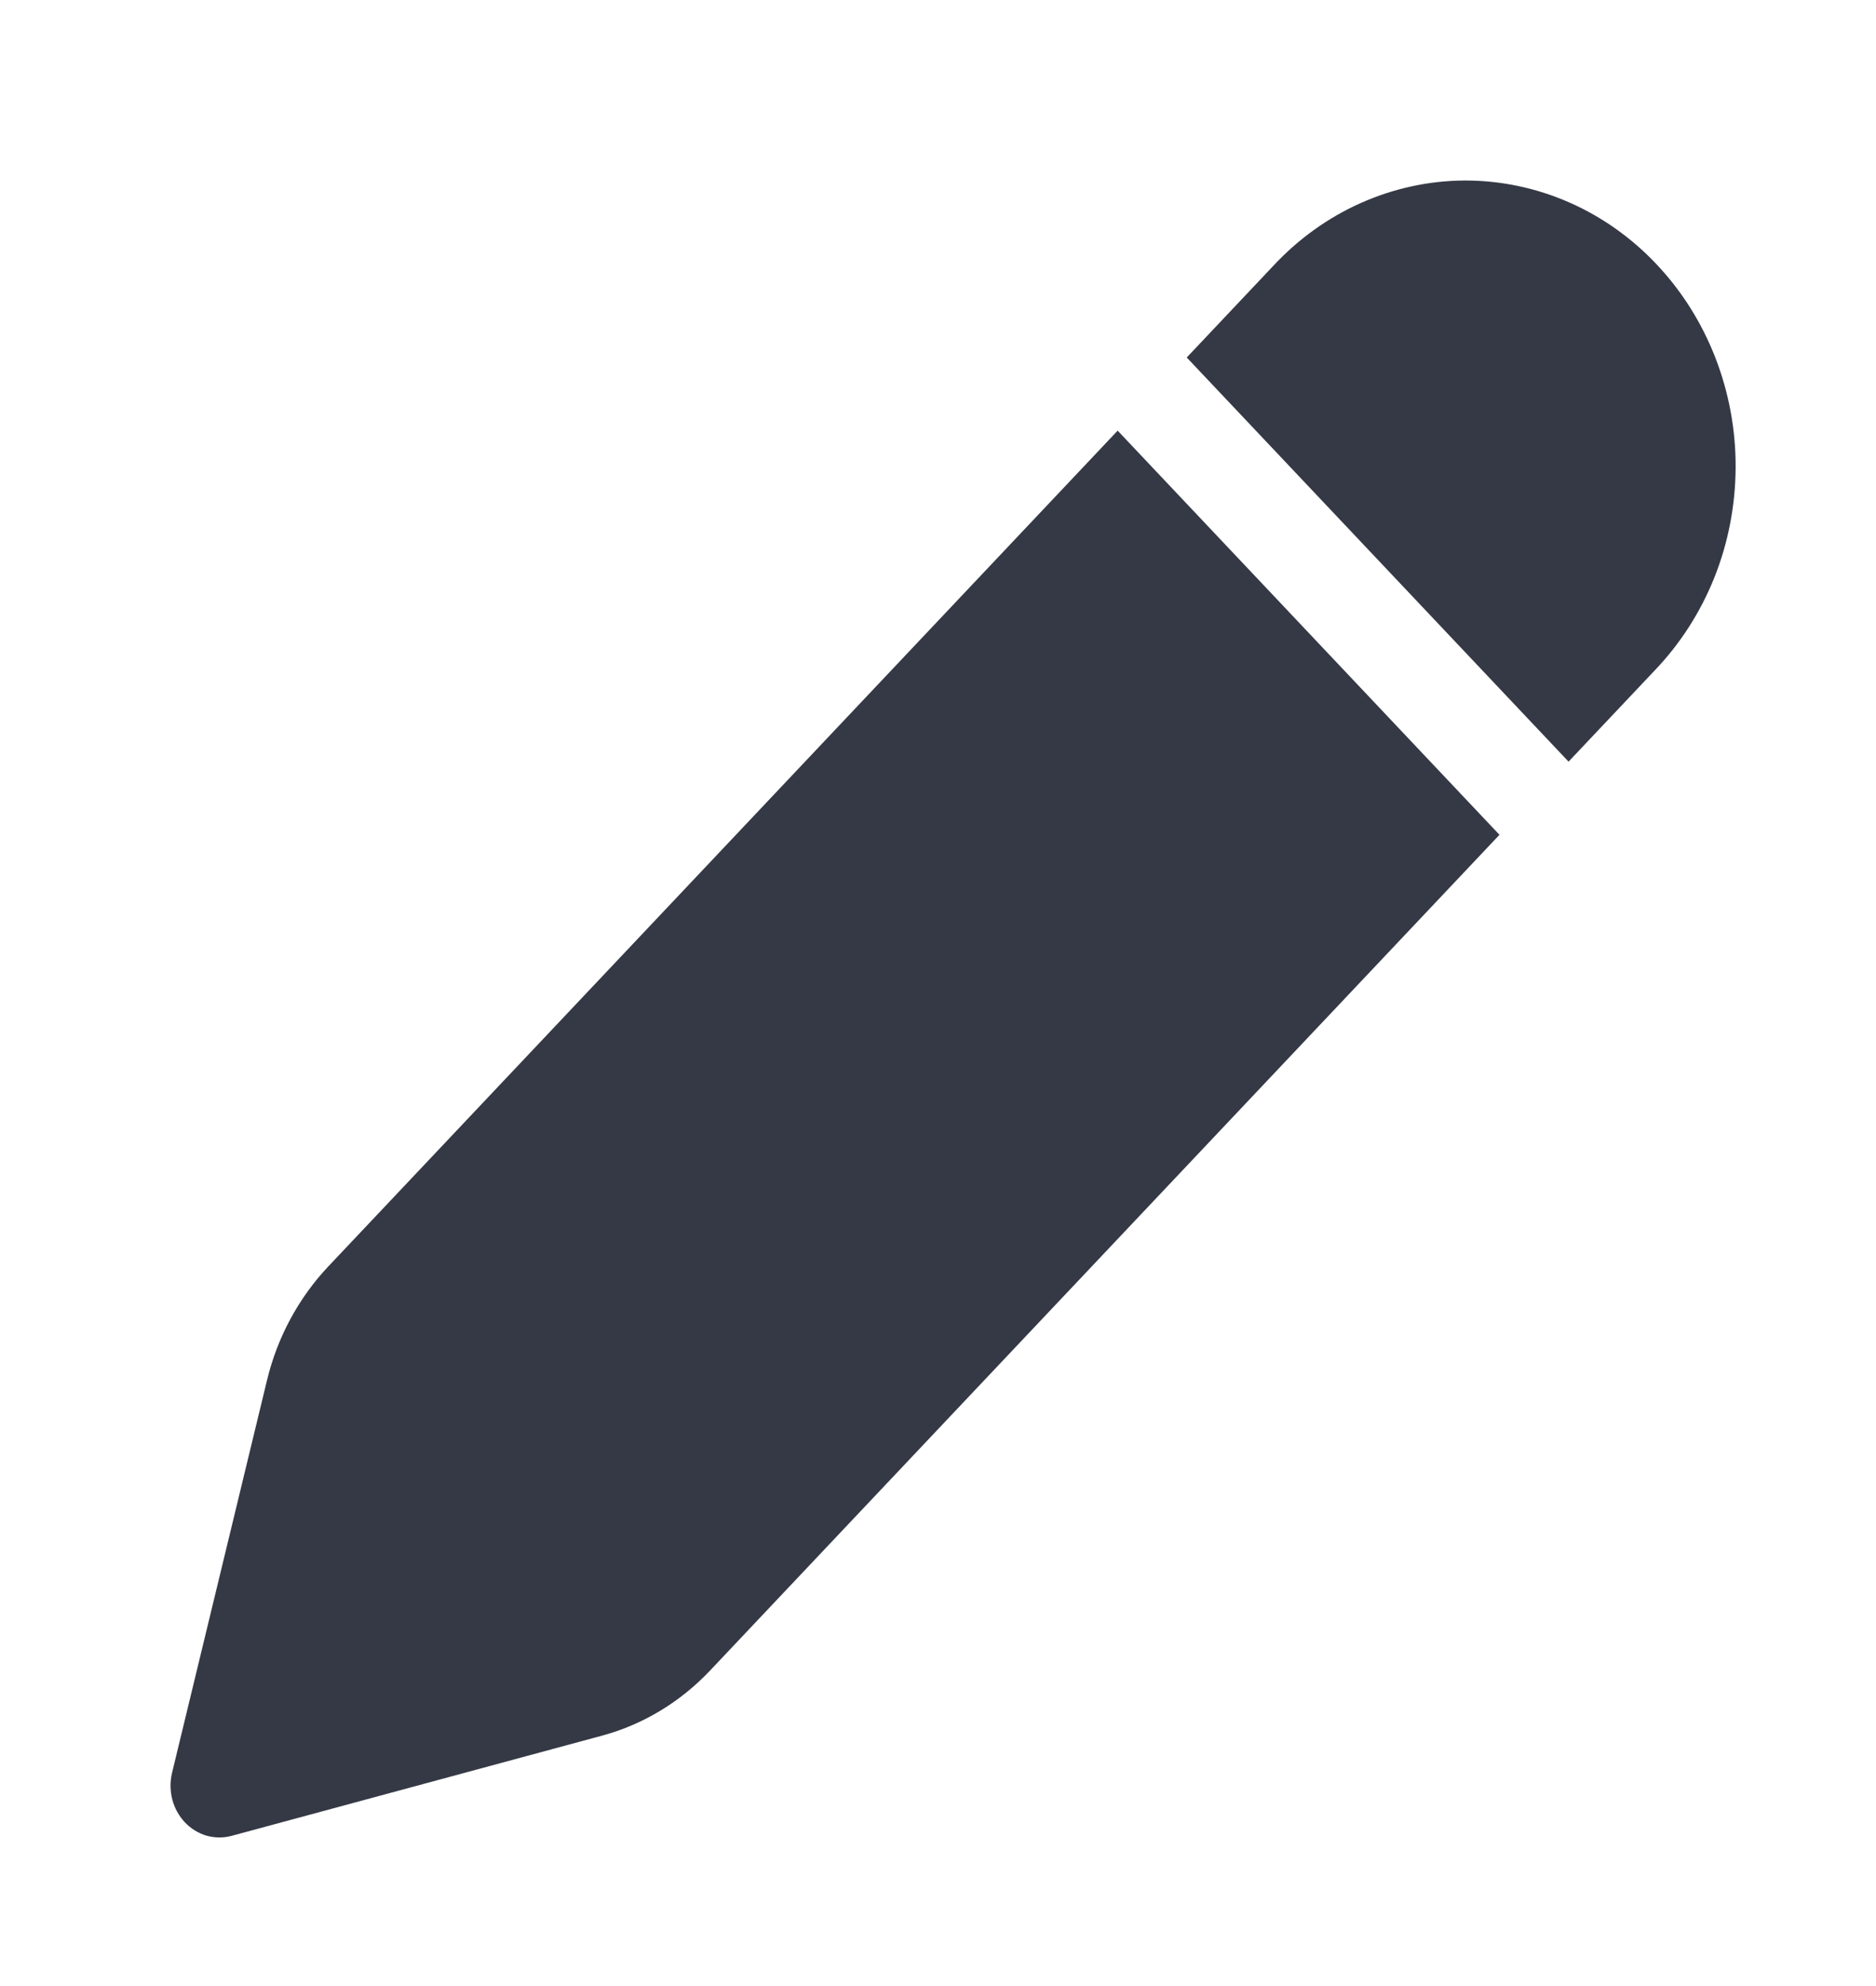 <svg width="17" height="18" viewBox="0 0 17 18" fill="none" xmlns="http://www.w3.org/2000/svg">
<path d="M11.535 2.413C11.761 2.169 12.031 1.974 12.329 1.841C12.627 1.708 12.946 1.638 13.27 1.636C13.593 1.635 13.913 1.701 14.212 1.831C14.511 1.961 14.783 2.153 15.011 2.395C15.24 2.637 15.421 2.925 15.544 3.241C15.667 3.558 15.73 3.897 15.728 4.239C15.726 4.581 15.661 4.92 15.535 5.235C15.409 5.55 15.225 5.836 14.995 6.076L14.214 6.903L10.754 3.24L11.535 2.413ZM10.128 3.903L2.976 11.477C2.706 11.763 2.513 12.12 2.419 12.512L1.559 16.068C1.54 16.147 1.541 16.23 1.561 16.308C1.581 16.387 1.621 16.458 1.675 16.516C1.729 16.573 1.797 16.615 1.871 16.637C1.945 16.658 2.023 16.659 2.098 16.639L5.458 15.73C5.827 15.63 6.165 15.426 6.435 15.14L13.588 7.566L10.128 3.903Z" fill="#353945"/>
</svg>
